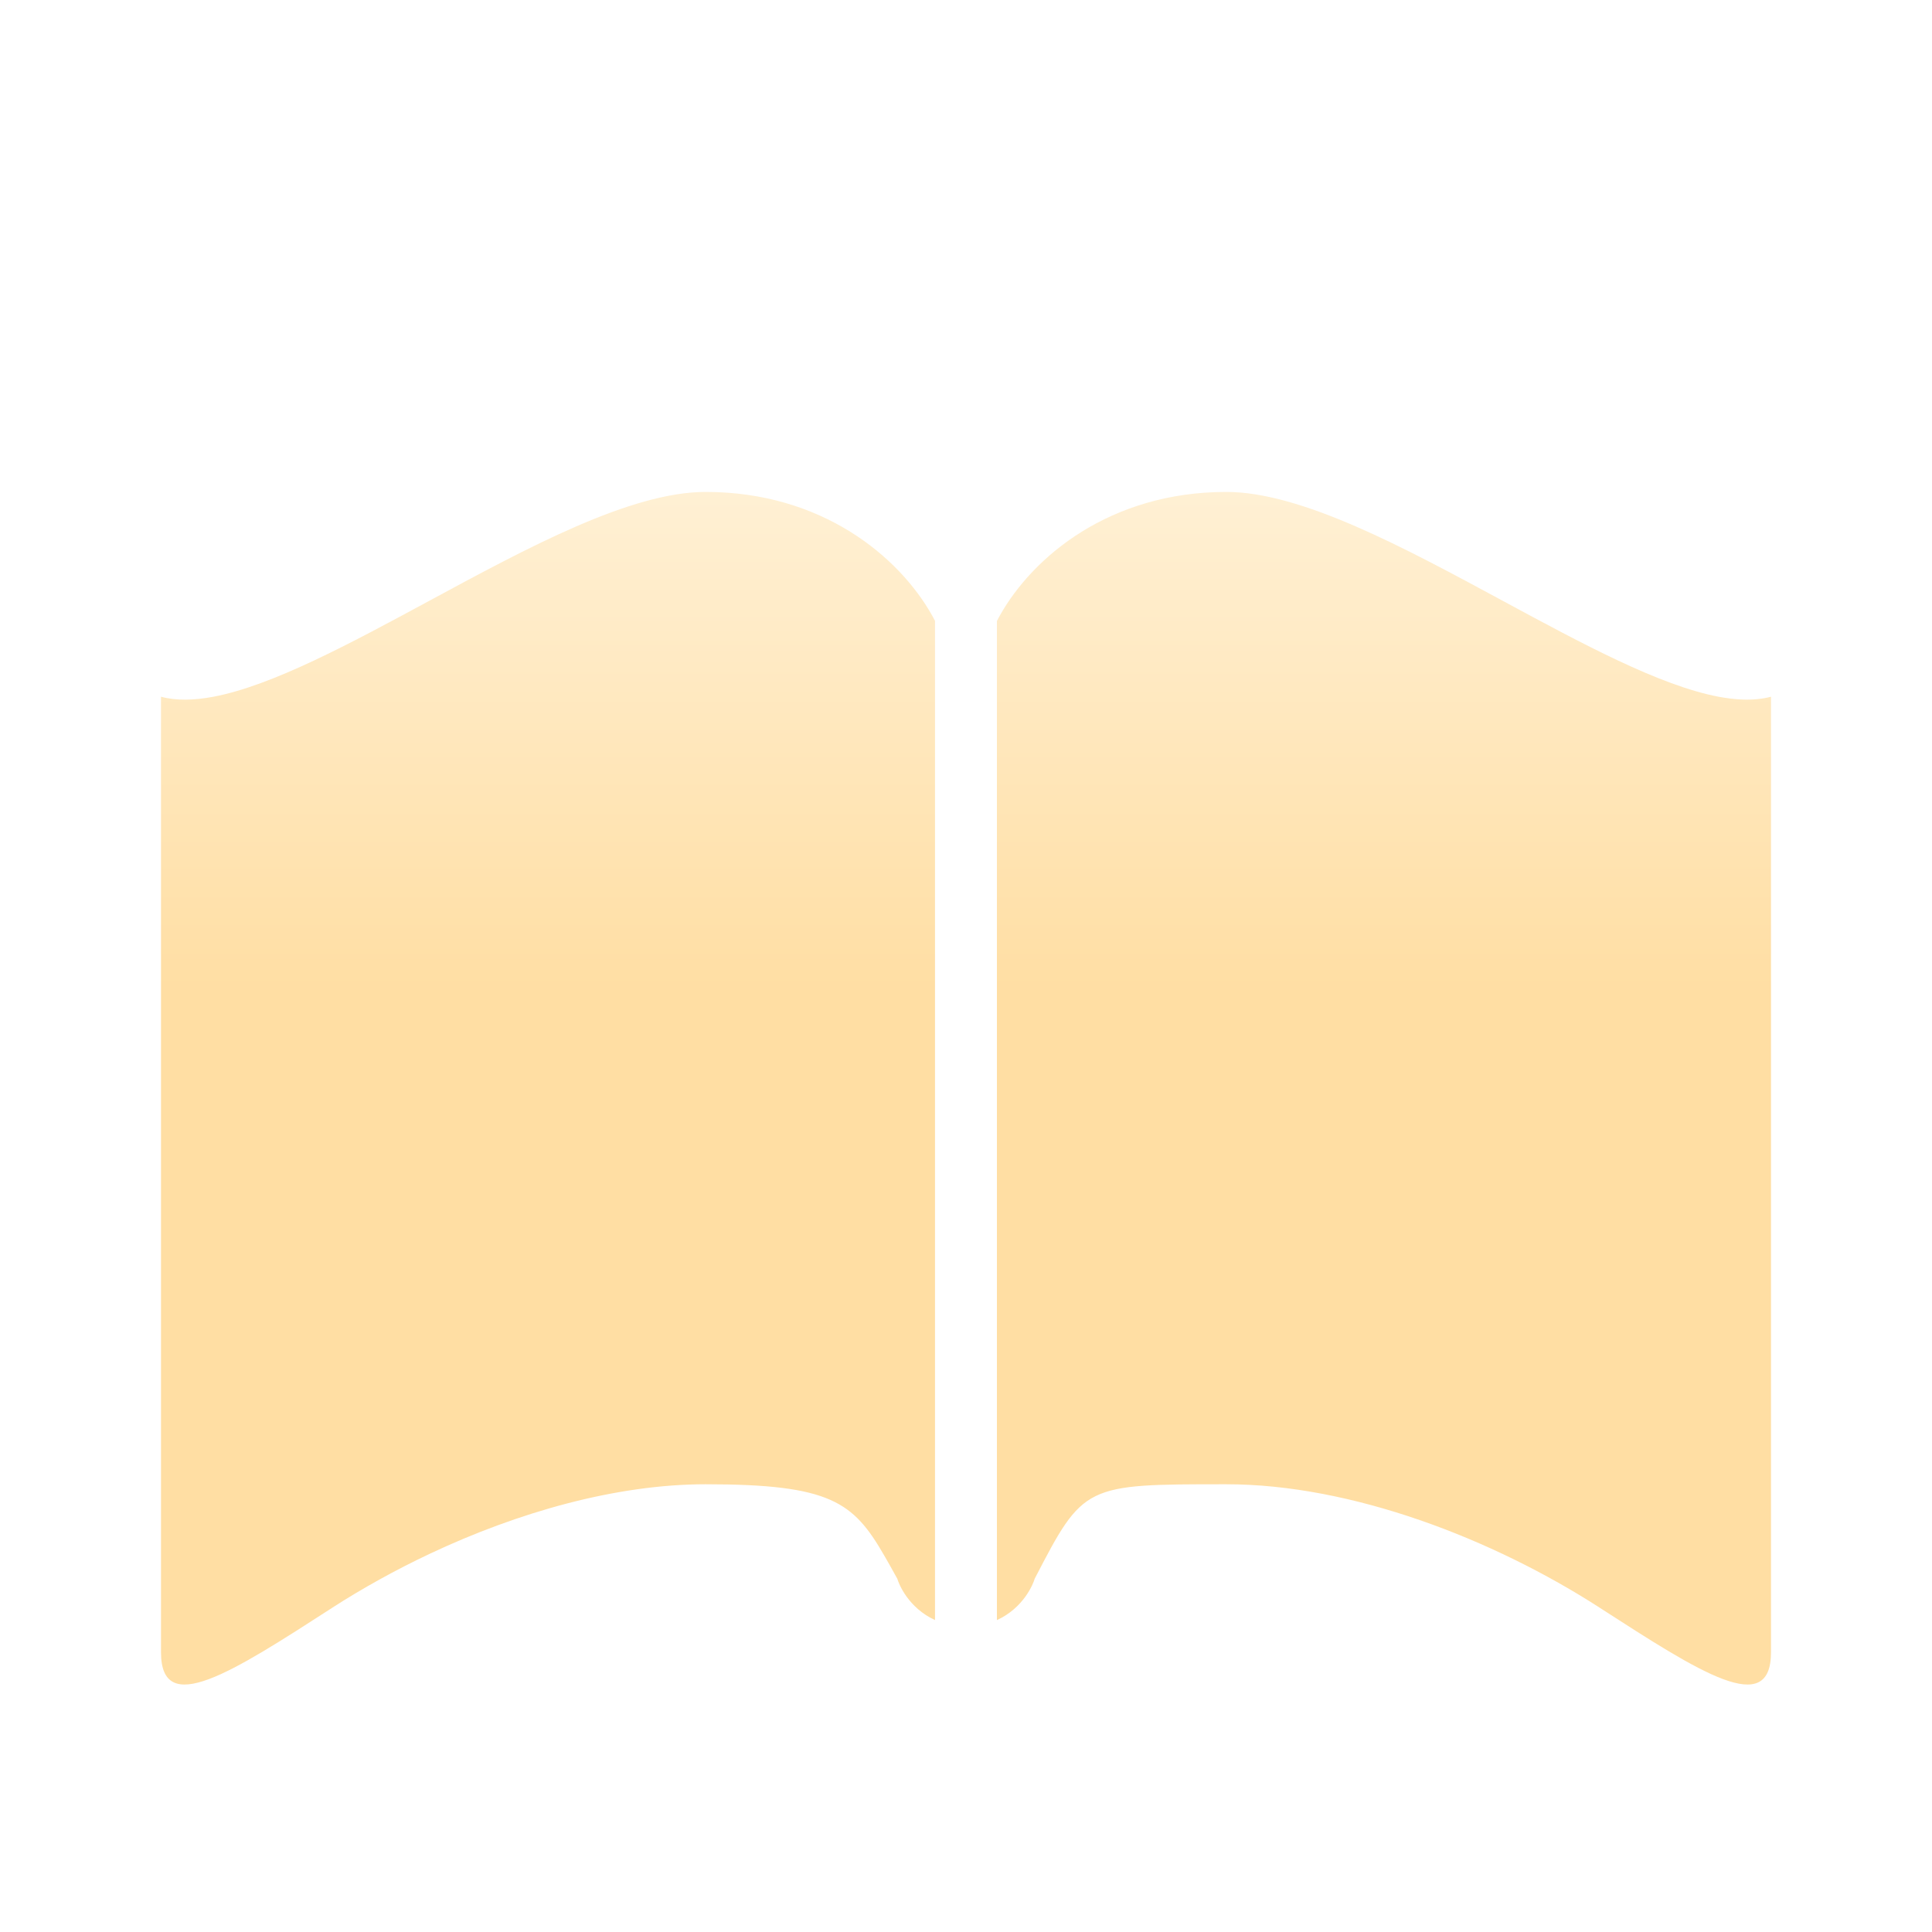 <svg width="24" height="24" viewBox="0 0 24 24" fill="none" xmlns="http://www.w3.org/2000/svg">
<g filter="url(#filter0_d_30824_3639)">
<path fill-rule="evenodd" clip-rule="evenodd" d="M11.615 6.601V19.014C11.283 18.862 11.164 18.563 11.147 18.501L11.119 18.451L11.119 18.451C11.071 18.365 11.027 18.285 10.983 18.21C10.601 17.549 10.319 17.327 8.766 17.327C7.652 17.327 6.434 17.675 5.342 18.189C4.912 18.392 4.501 18.62 4.124 18.863L4.123 18.864C2.877 19.668 2 20.234 2 19.414V7.544C2.188 7.595 2.408 7.59 2.652 7.544C3.386 7.404 4.343 6.887 5.328 6.355C6.56 5.689 7.834 5 8.766 5C10.213 5 11.169 5.806 11.578 6.533C11.591 6.556 11.604 6.579 11.615 6.601ZM12.384 6.602V19.014H12.385C12.717 18.862 12.836 18.563 12.853 18.501C13.461 17.327 13.472 17.327 15.234 17.327C16.788 17.327 18.543 18.003 19.876 18.863L19.877 18.864C21.123 19.668 22 20.234 22 19.414V7.544C21.891 7.573 21.771 7.584 21.642 7.579C21.549 7.575 21.45 7.563 21.348 7.544C20.614 7.404 19.657 6.887 18.672 6.355C17.44 5.689 16.166 5 15.234 5C13.787 5 12.831 5.806 12.422 6.533C12.409 6.556 12.396 6.579 12.385 6.602C12.385 6.602 12.385 6.602 12.384 6.602ZM2.253 19.018C2.254 19.017 2.259 19.016 2.269 19.015C2.258 19.018 2.253 19.018 2.253 19.018ZM21.747 19.018C21.747 19.018 21.742 19.018 21.731 19.015C21.741 19.016 21.746 19.017 21.747 19.018Z" fill="url(#paint0_linear_30824_3639)"/>
</g>
<defs>
<filter id="filter0_d_30824_3639" x="0.519" y="4.63" width="22.963" height="17.778" filterUnits="userSpaceOnUse" color-interpolation-filters="sRGB">
<feFlood flood-opacity="0" result="BackgroundImageFix"/>
<feColorMatrix in="SourceAlpha" type="matrix" values="0 0 0 0 0 0 0 0 0 0 0 0 0 0 0 0 0 0 127 0" result="hardAlpha"/>
<feOffset dy="1.111"/>
<feGaussianBlur stdDeviation="0.741"/>
<feComposite in2="hardAlpha" operator="out"/>
<feColorMatrix type="matrix" values="0 0 0 0 0 0 0 0 0 0 0 0 0 0 0 0 0 0 0.45 0"/>
<feBlend mode="normal" in2="BackgroundImageFix" result="effect1_dropShadow_30824_3639"/>
<feBlend mode="normal" in="SourceGraphic" in2="effect1_dropShadow_30824_3639" result="shape"/>
</filter>
<linearGradient id="paint0_linear_30824_3639" x1="12" y1="5" x2="12" y2="19.815" gradientUnits="userSpaceOnUse">
<stop stop-color="#FFF0D4"/>
<stop offset="0.422" stop-color="#FFDEA3"/>
</linearGradient>
</defs>
</svg>

